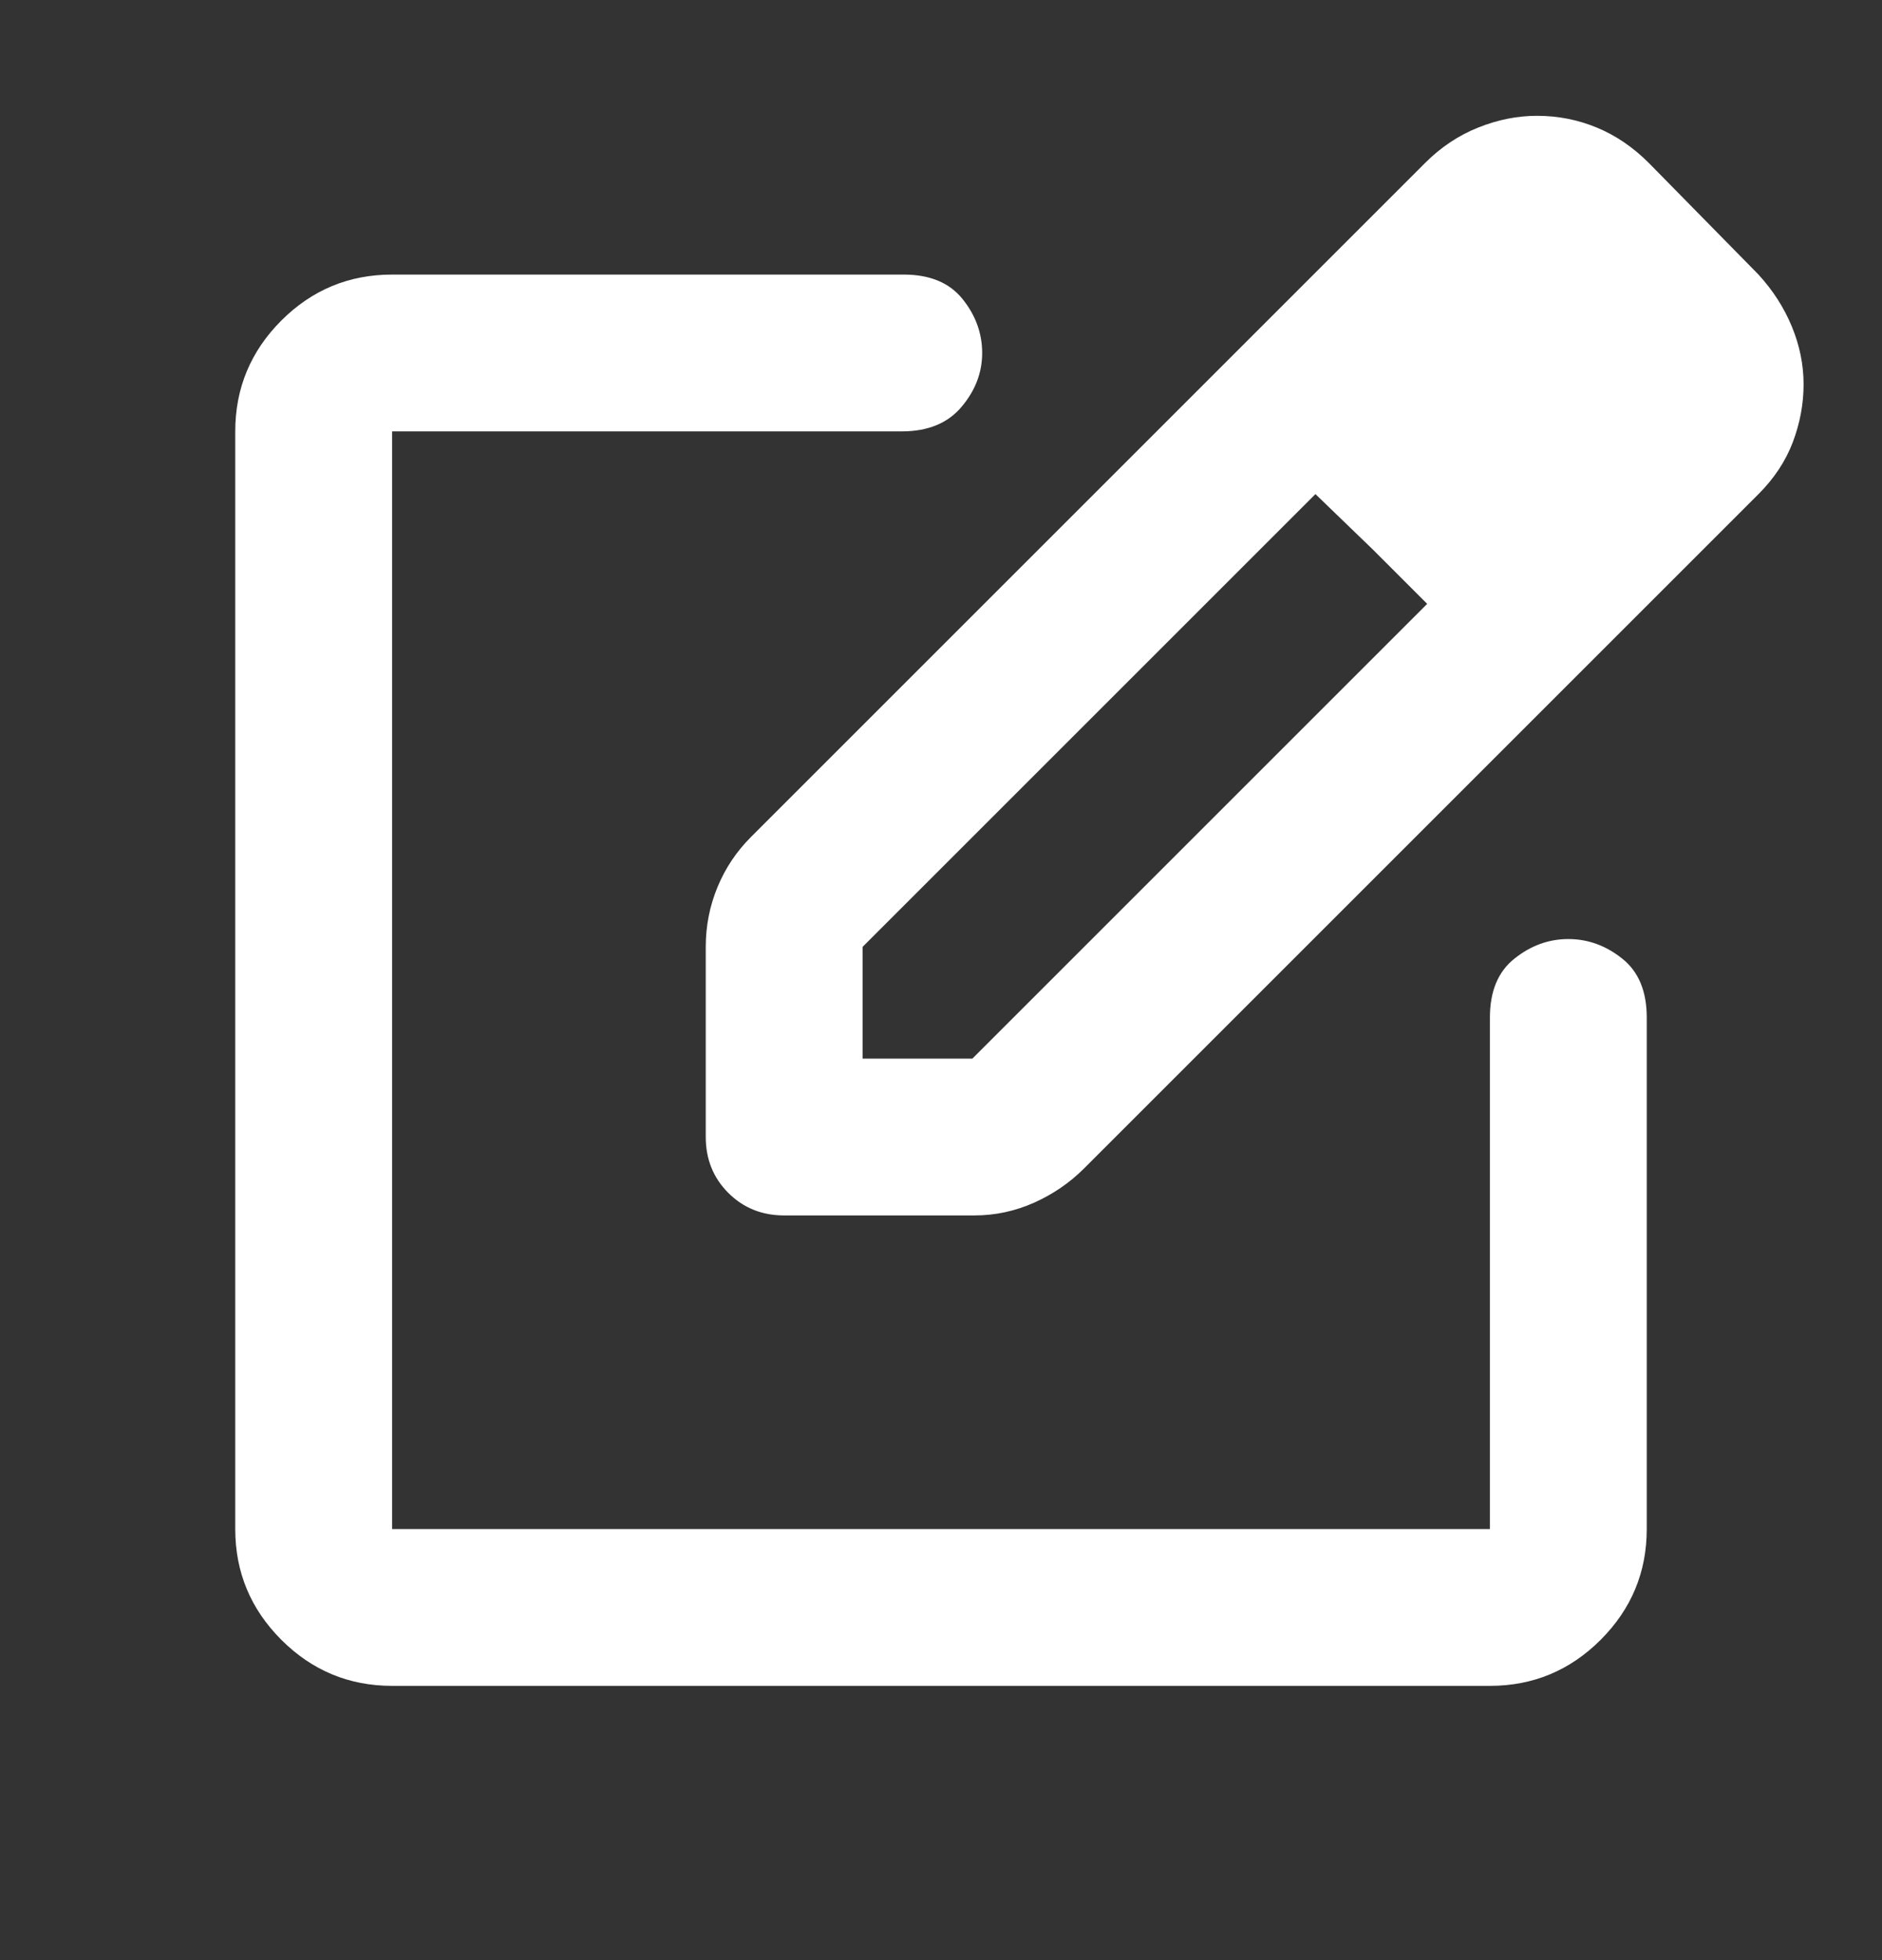 <svg width="24" height="25" viewBox="0 0 24 25" fill="none" xmlns="http://www.w3.org/2000/svg">
<rect x="0" y="0" width="24" height="25" fill="#333333" stroke="none"/>
<mask id="mask0_35948_11951" style="mask-type:alpha" maskUnits="userSpaceOnUse" x="0" y="0" width="24" height="25">
<rect y="0.5" width="24" height="24" fill="#D9D9D9"/>
</mask>
<g mask="url(#mask0_35948_11951)">
<path d="M5 21.502C4.45 21.502 3.979 21.306 3.587 20.914C3.196 20.522 3 20.052 3 19.502V5.502C3 4.952 3.196 4.481 3.587 4.089C3.979 3.697 4.45 3.502 5 3.502H11.525C11.858 3.502 12.108 3.606 12.275 3.814C12.442 4.022 12.525 4.252 12.525 4.502C12.525 4.752 12.438 4.981 12.262 5.189C12.088 5.397 11.833 5.502 11.5 5.502H5V19.502H19V12.977C19 12.643 19.104 12.393 19.312 12.227C19.521 12.06 19.75 11.977 20 11.977C20.25 11.977 20.479 12.06 20.688 12.227C20.896 12.393 21 12.643 21 12.977V19.502C21 20.052 20.804 20.522 20.413 20.914C20.021 21.306 19.55 21.502 19 21.502H5ZM9 14.502V12.077C9 11.81 9.05 11.556 9.15 11.314C9.25 11.072 9.392 10.86 9.575 10.677L18.175 2.077C18.375 1.877 18.6 1.727 18.85 1.627C19.1 1.527 19.35 1.477 19.6 1.477C19.867 1.477 20.121 1.527 20.363 1.627C20.604 1.727 20.825 1.877 21.025 2.077L22.425 3.502C22.608 3.702 22.75 3.922 22.85 4.164C22.95 4.406 23 4.652 23 4.902C23 5.152 22.954 5.397 22.863 5.639C22.771 5.881 22.625 6.102 22.425 6.302L13.825 14.902C13.642 15.085 13.429 15.231 13.188 15.339C12.946 15.447 12.692 15.502 12.425 15.502H10C9.717 15.502 9.479 15.406 9.287 15.214C9.096 15.022 9 14.785 9 14.502ZM11 13.502H12.4L18.2 7.702L17.5 7.002L16.775 6.302L11 12.077V13.502Z" fill="white"/>
</g>
</svg>
